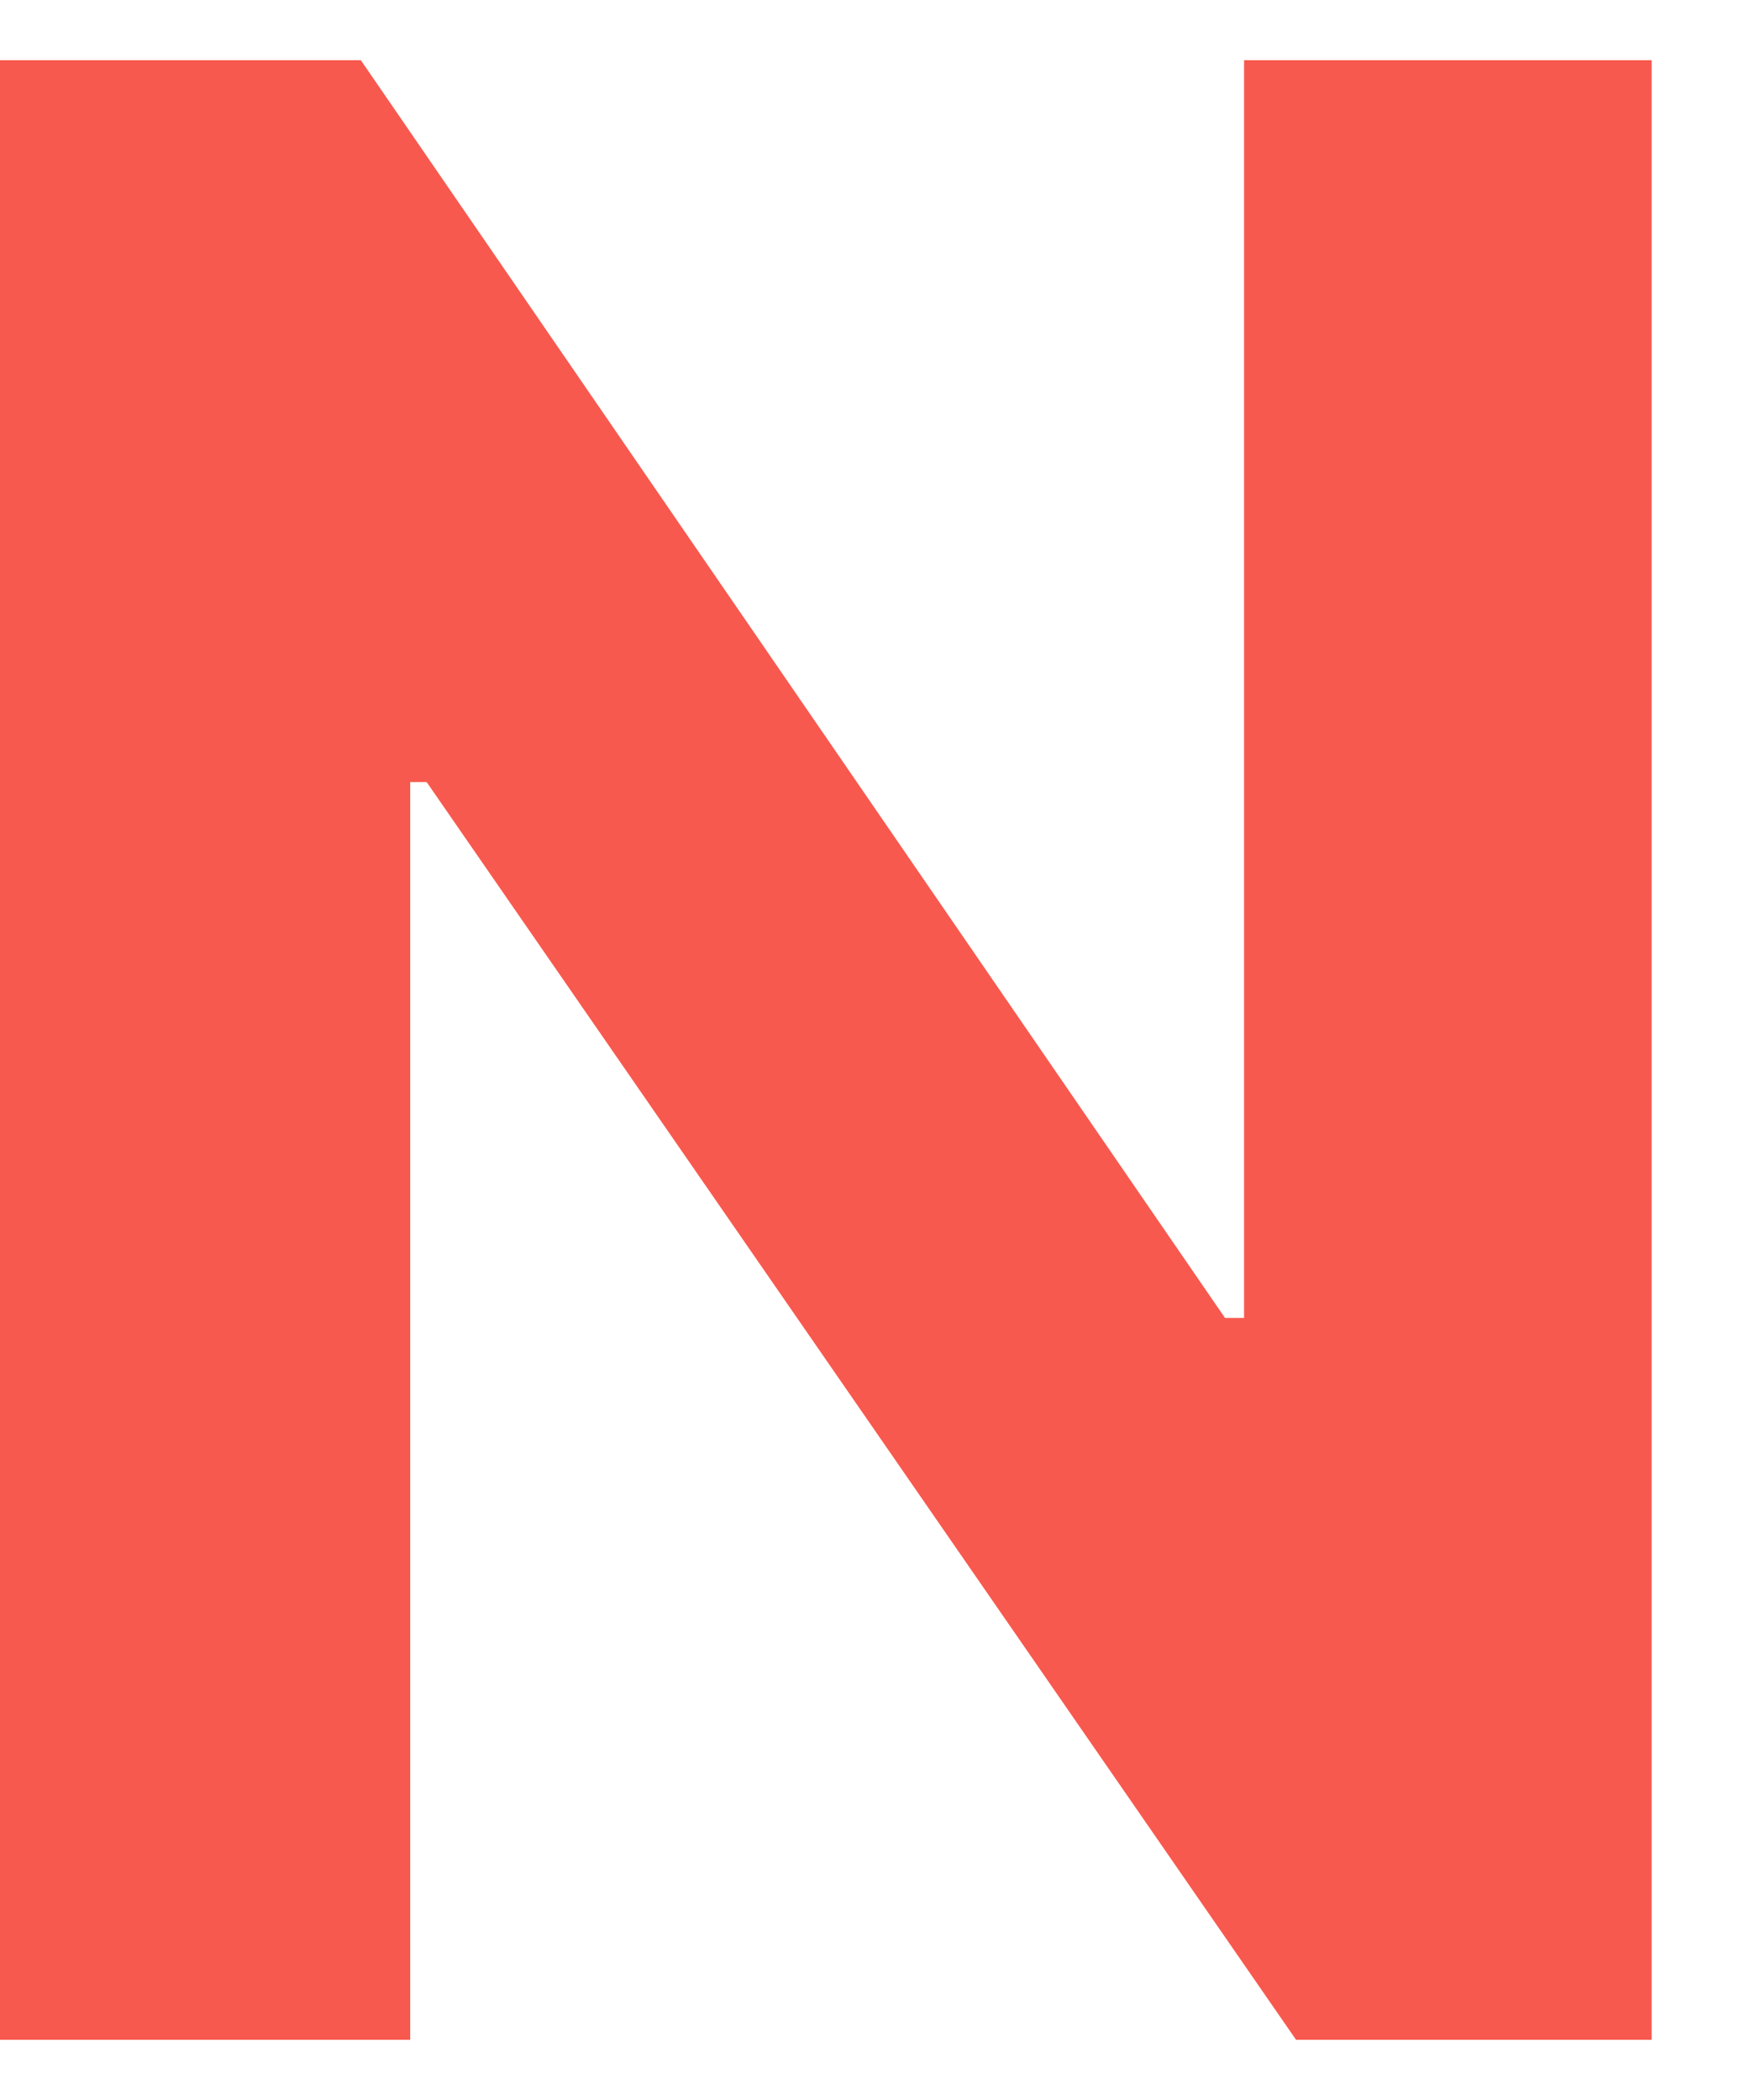 <svg width="10" height="12" viewBox="0 0 10 12" fill="none" xmlns="http://www.w3.org/2000/svg">
<path d="M9.438 0.344V11.656H7.406L2.438 4.469H2.344V11.656H0V0.344H2.062L7 7.531H7.109V0.344H9.438Z" fill="#F8594E"/>
</svg>
